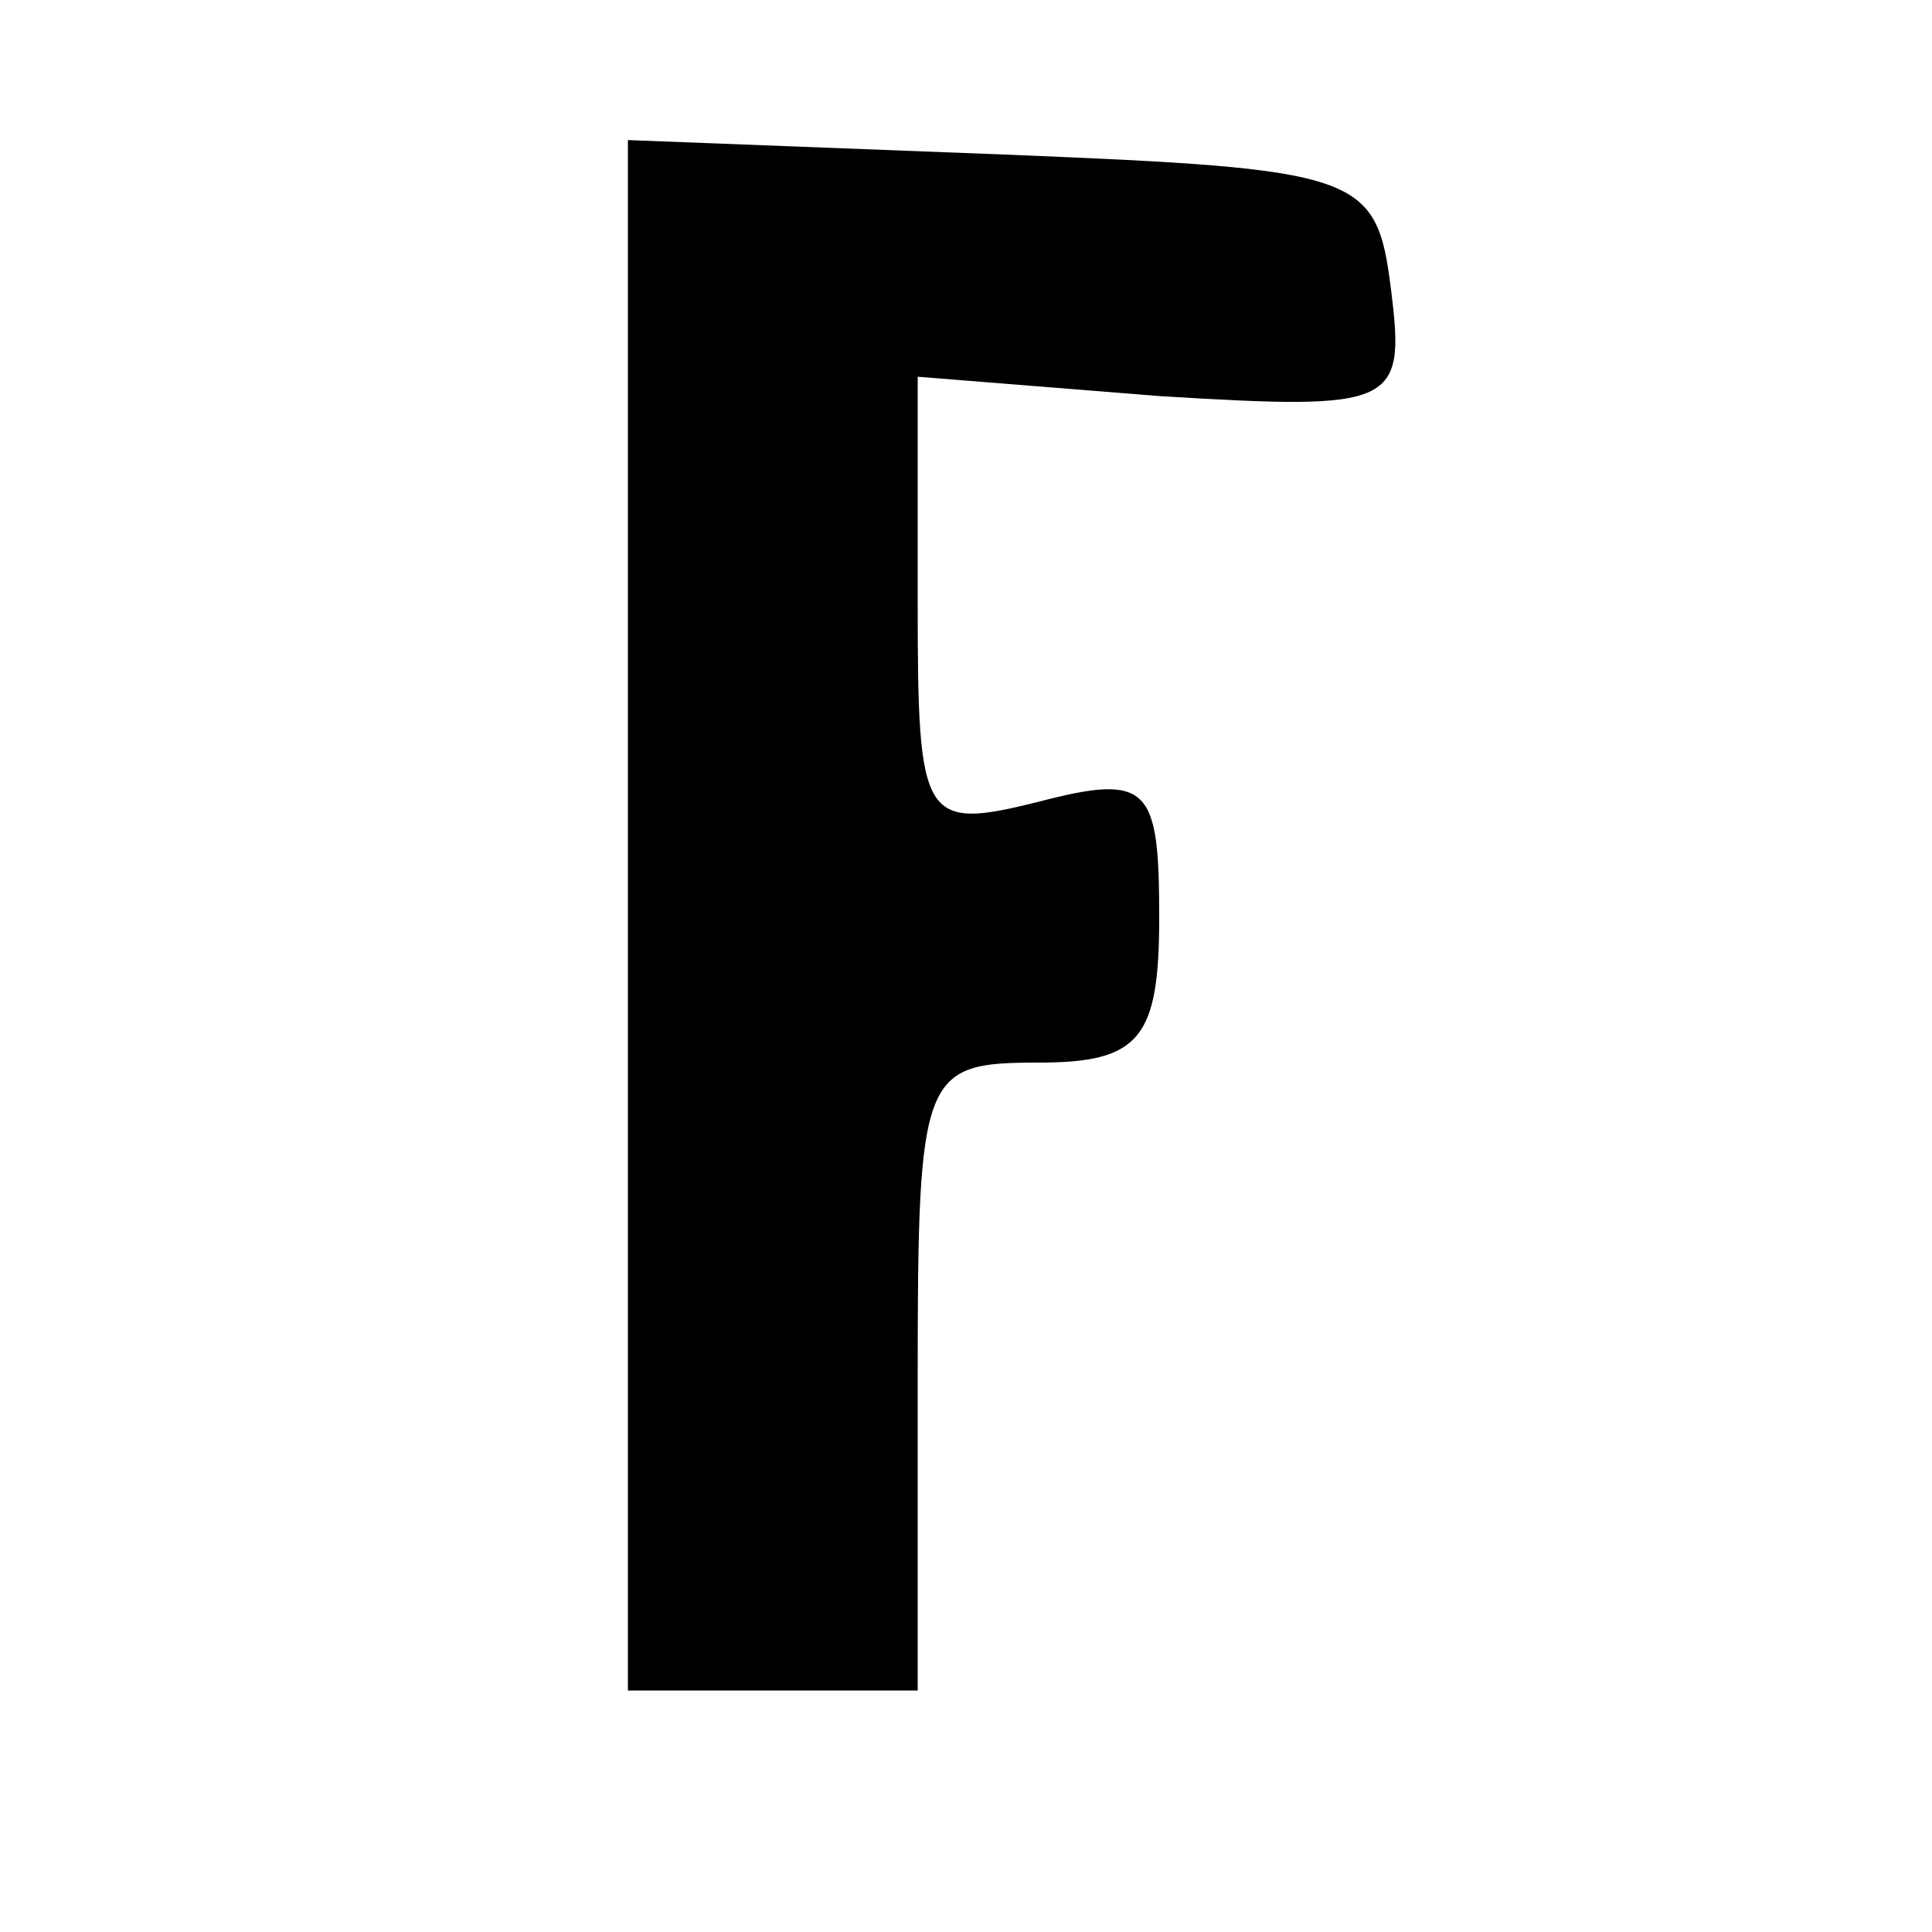 <?xml version="1.0" standalone="no"?>
<!DOCTYPE svg PUBLIC "-//W3C//DTD SVG 20010904//EN"
 "http://www.w3.org/TR/2001/REC-SVG-20010904/DTD/svg10.dtd">
<svg version="1.0" xmlns="http://www.w3.org/2000/svg"
 width="40pt" height="40pt" viewBox="0 0 40 40"
 preserveAspectRatio="xMidYMid meet">

<g transform="translate(0,40) scale(0.1,-0.1)"
fill="#000000" stroke="none">
<path d="M130 210 l0 -160 30 0 30 0 0 65 c0 63 1 65 25 65 21 0 25 5 25 30 0
27 -2 30 -25 24 -24 -6 -25 -4 -25 41 l0 47 50 -4 c49 -3 51 -2 48 22 -3 24
-6 25 -80 28 l-78 3 0 -161z"/>
</g>
</svg>
